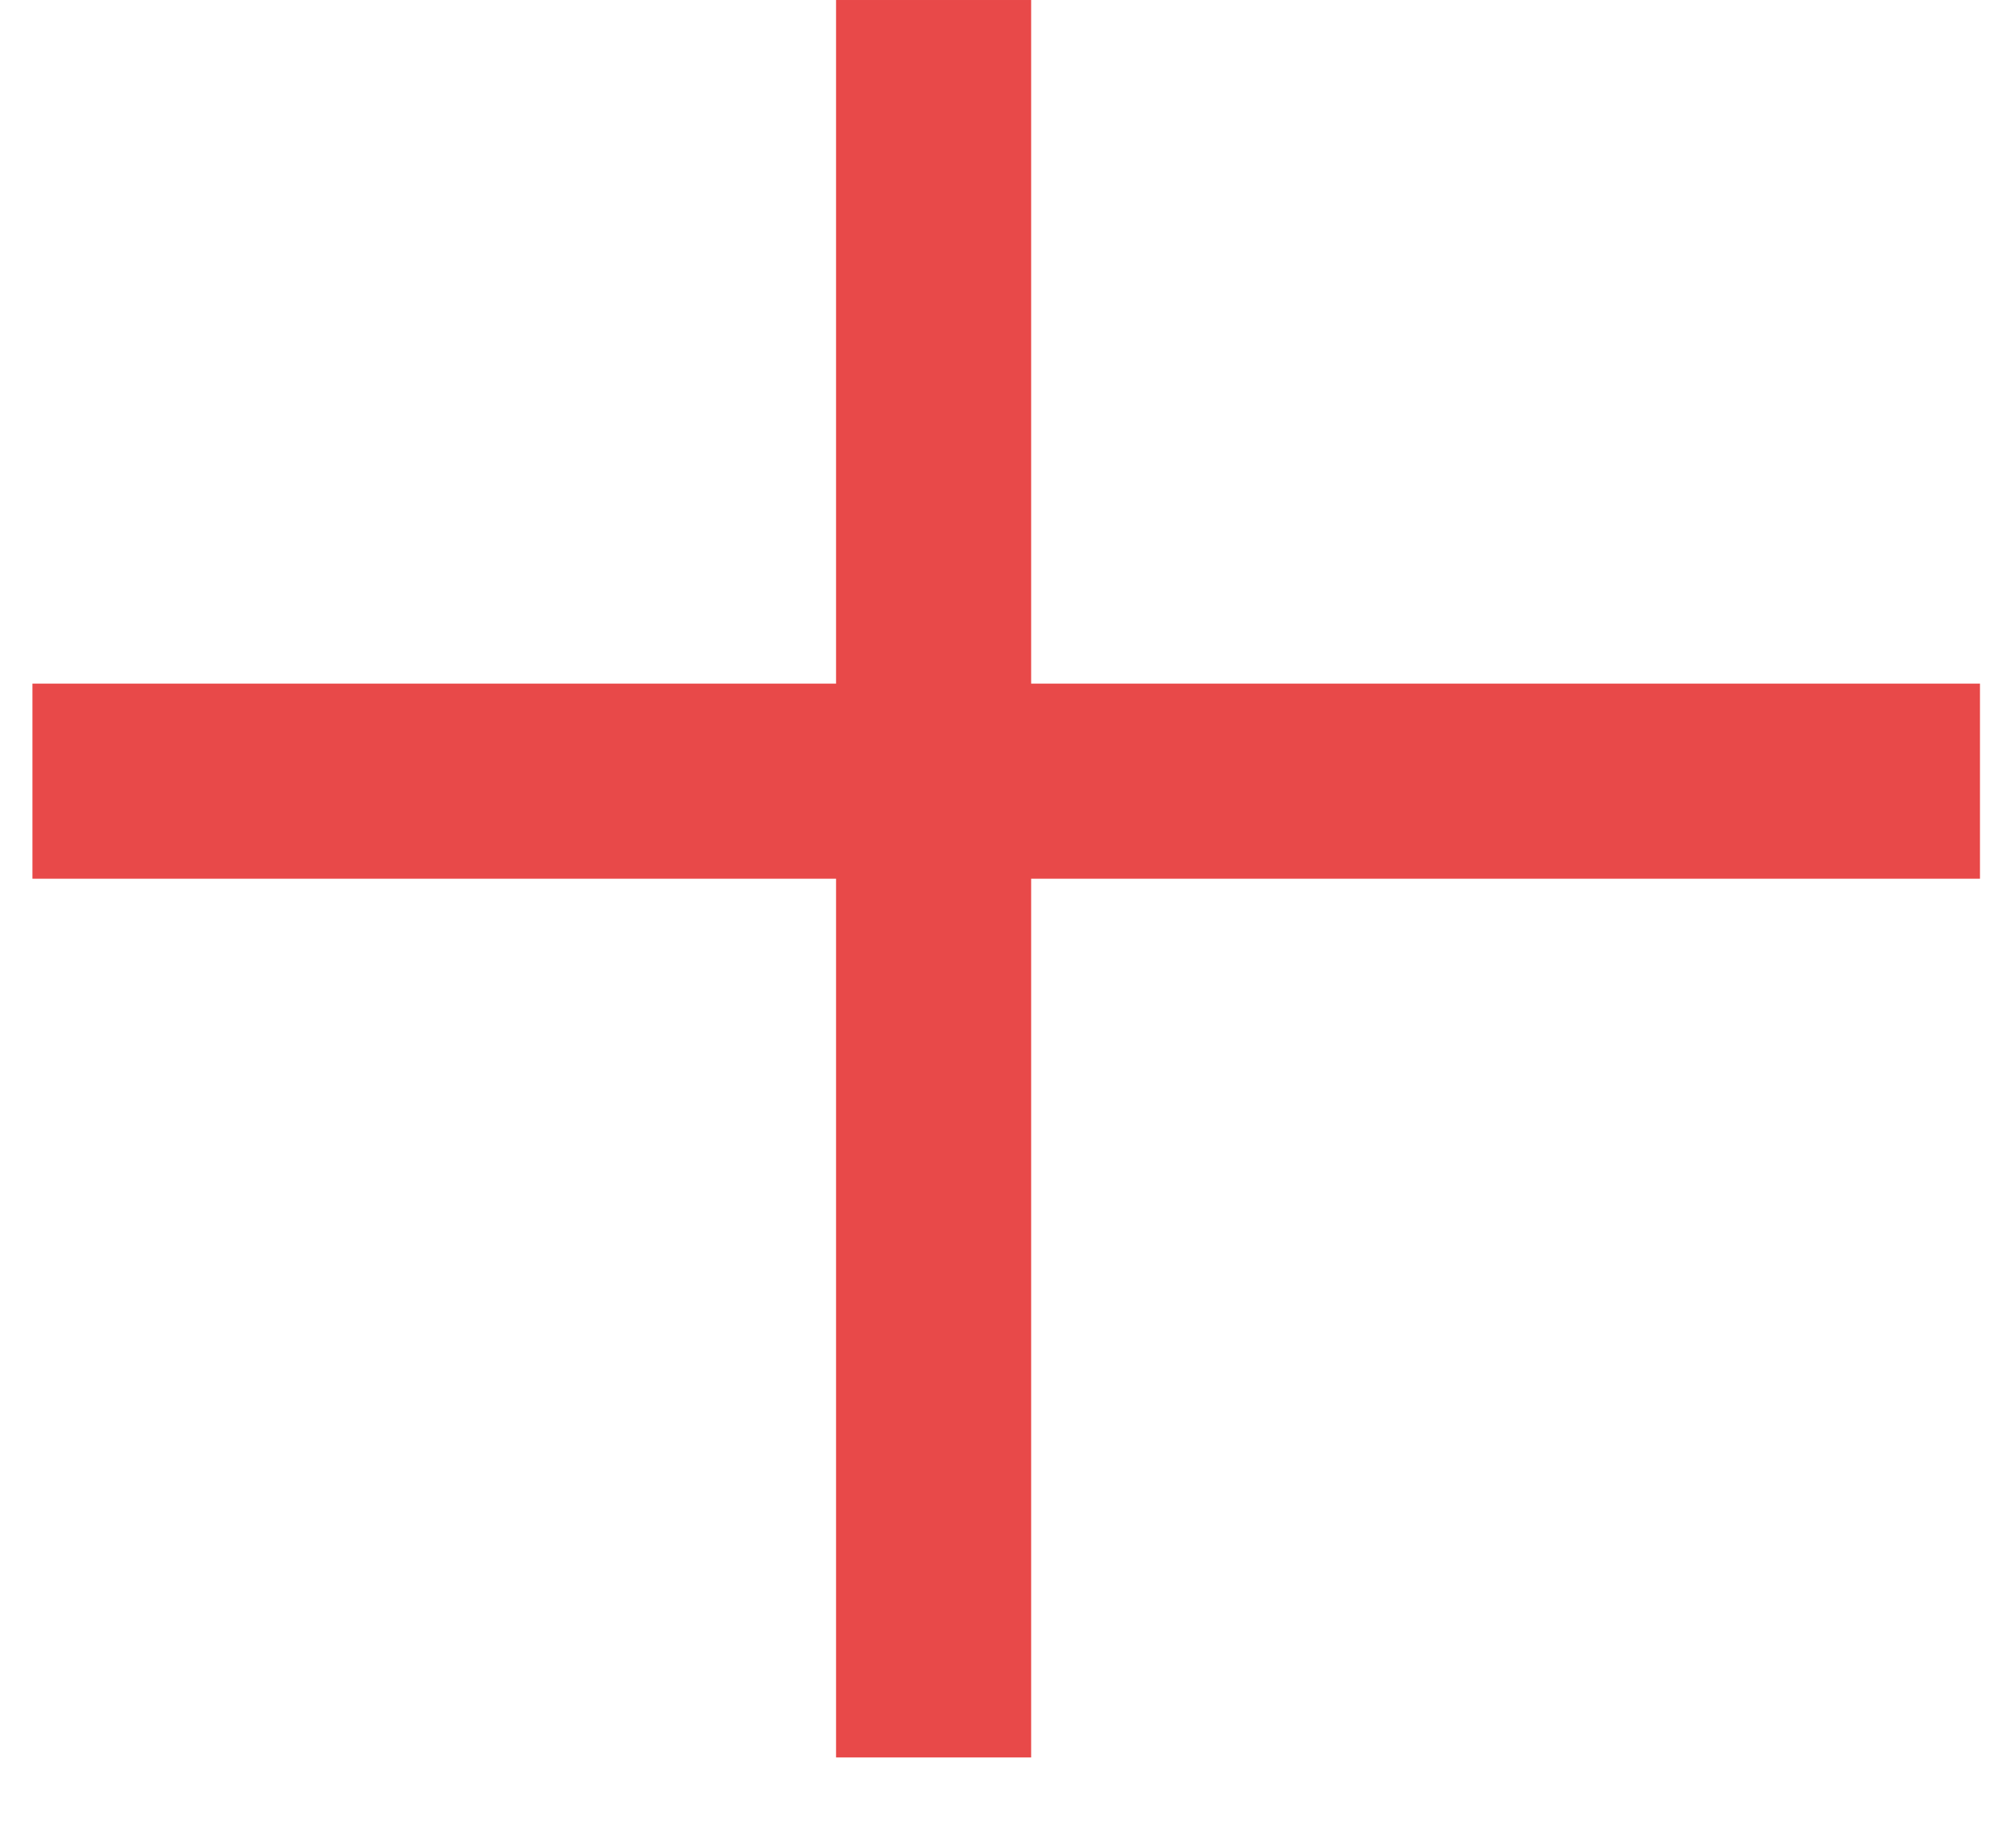 <svg width="31" height="28" viewBox="0 0 31 28" fill="none" xmlns="http://www.w3.org/2000/svg">
<line x1="14.356" y1="27.022" x2="14.356" y2="9.72748e-05" stroke="#E84949" stroke-width="3"/>
<line x1="0.499" y1="12.011" x2="30.446" y2="12.011" stroke="#E84949" stroke-width="3"/>
</svg>
